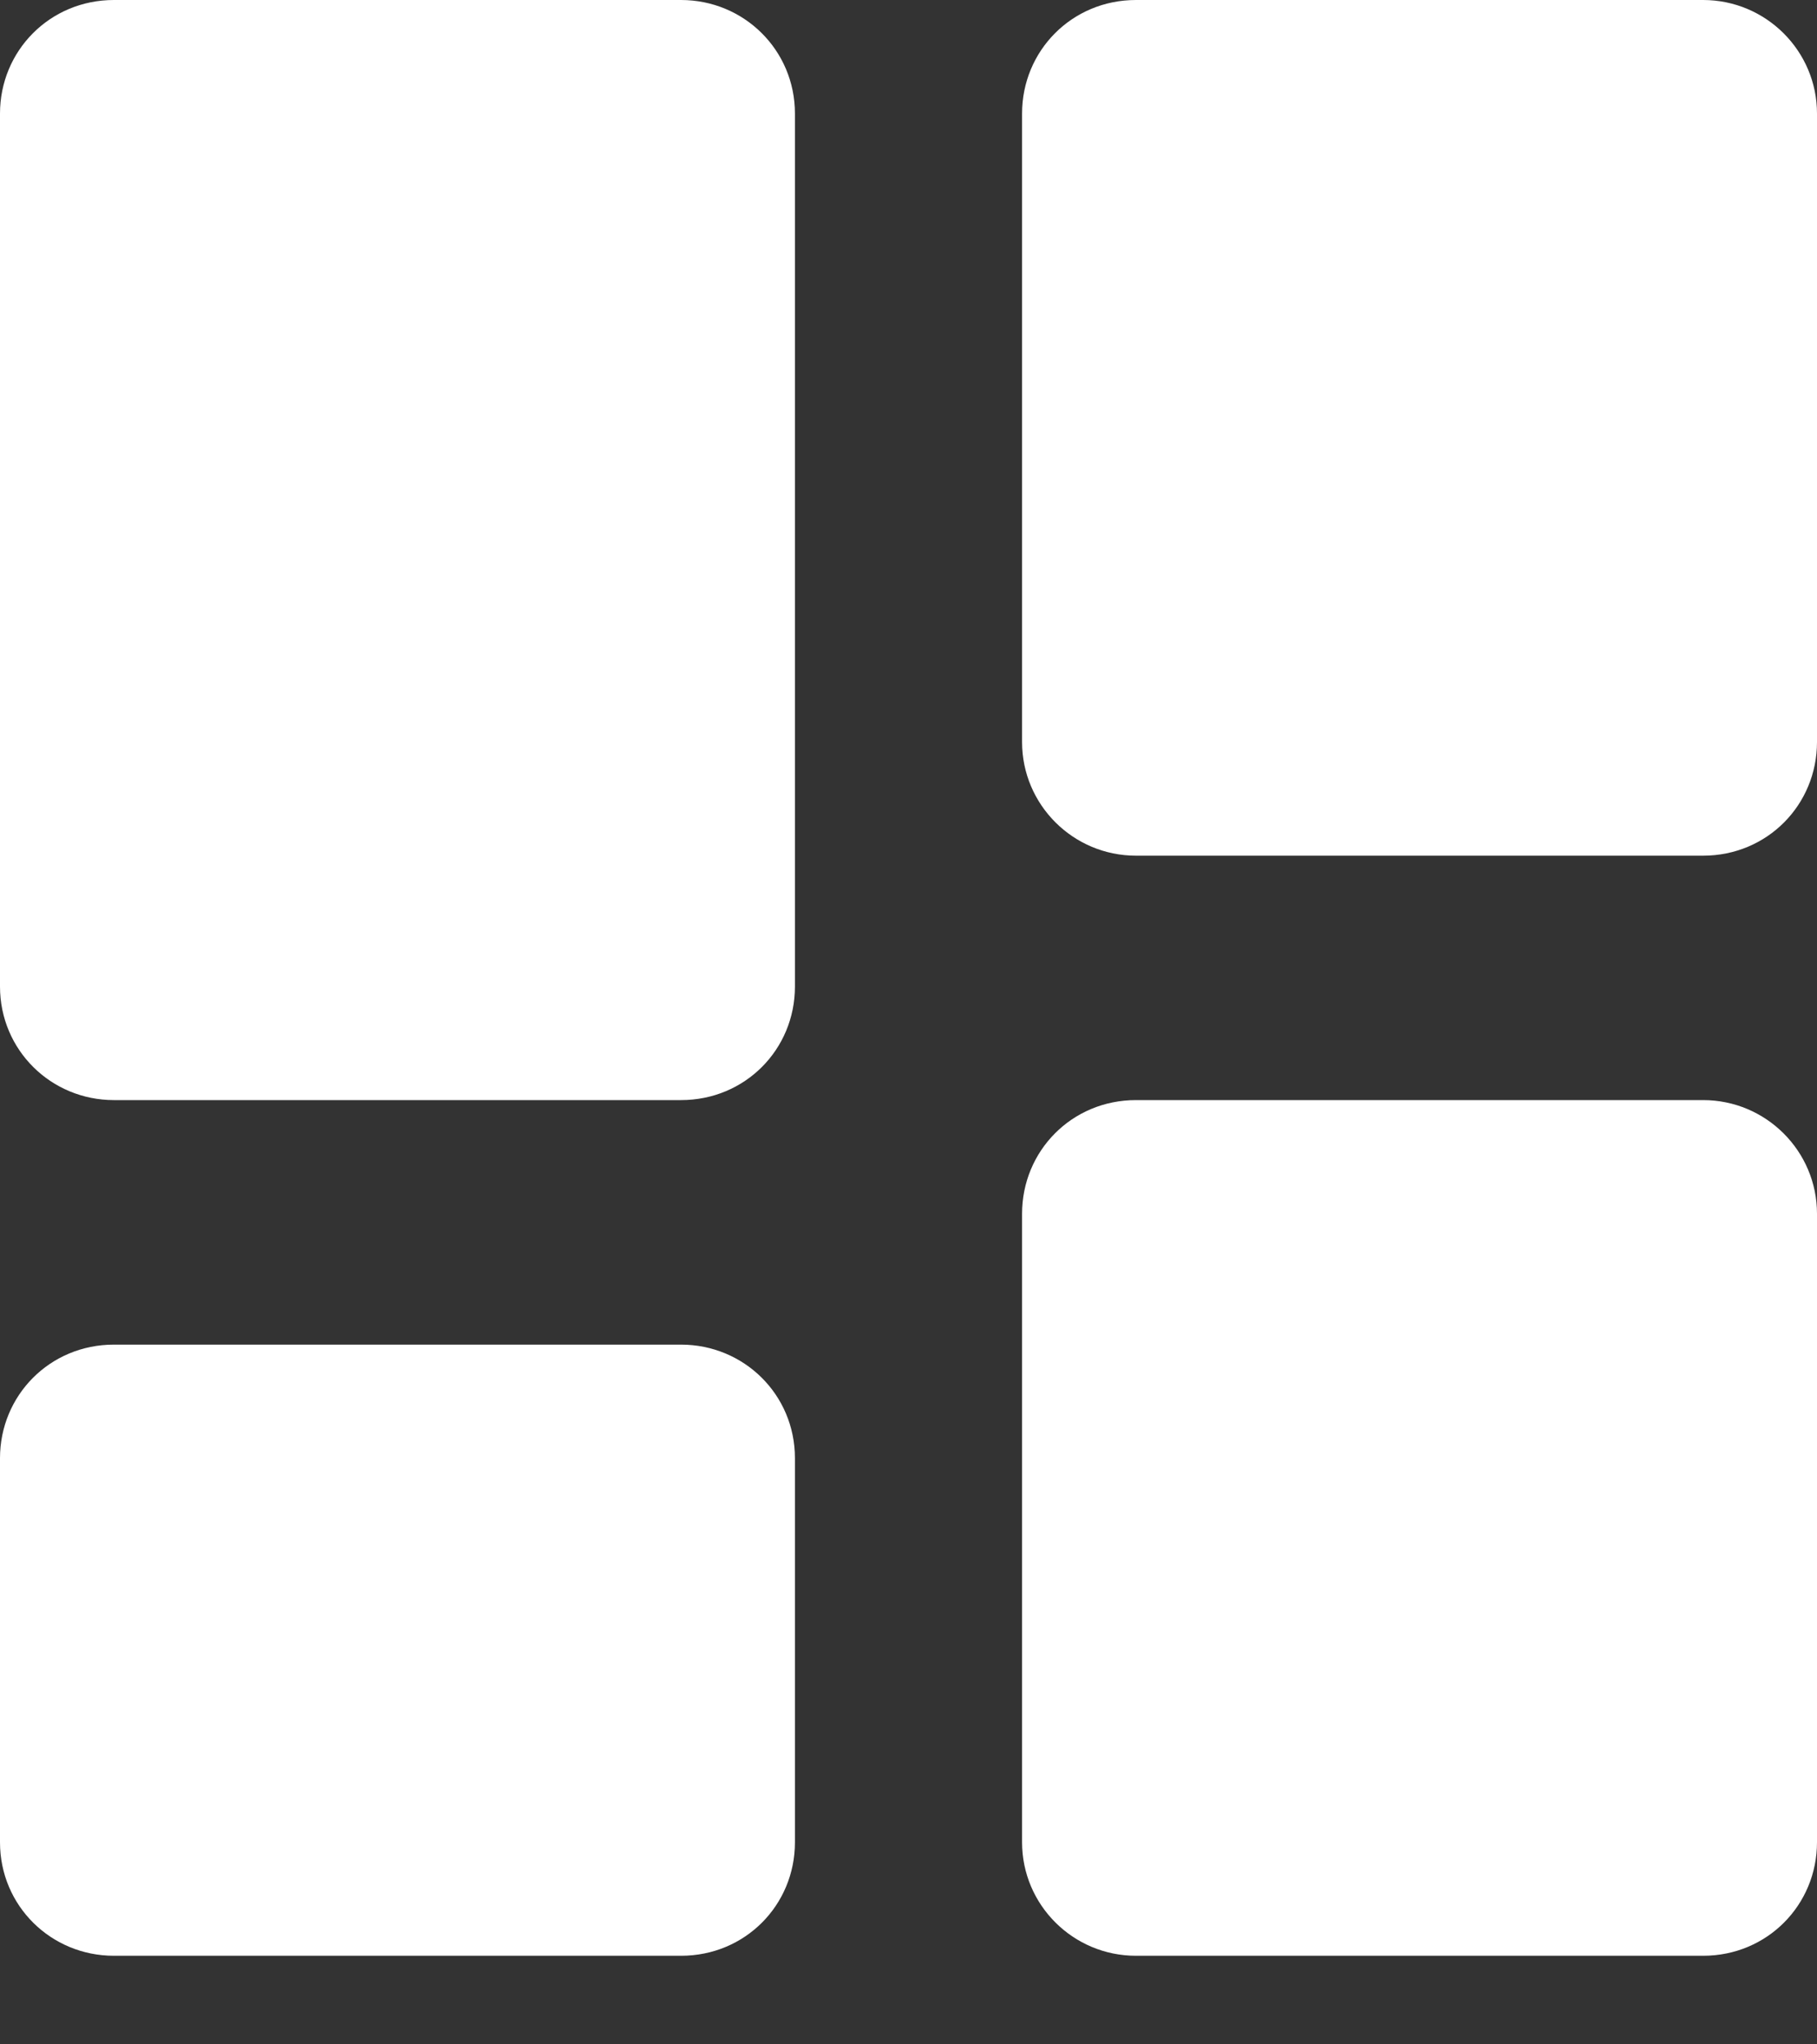 <svg xmlns="http://www.w3.org/2000/svg" width="16" height="18" viewBox="0 0 16 18" xmlns:xlink="http://www.w3.org/1999/xlink">
  <rect x="0" y="0" width="16" height="18" fill="#333333" stroke="none"/>
  <defs>
    <path id="a" d="M4,4 C4,3.448 4.438,3 5.003,3 L9.997,3 C10.551,3 11,3.441 11,4 L11,11.686 C11,12.239 10.562,12.686 9.997,12.686 L5.003,12.686 C4.449,12.686 4,12.245 4,11.686 L4,4 Z M13,4 C13,3.448 13.438,3 14.003,3 L18.997,3 C19.551,3 20,3.449 20,4 L20,9.533 C20,10.086 19.562,10.534 18.997,10.534 L14.003,10.534 C13.449,10.534 13,10.085 13,9.533 L13,4 Z M4,15.839 C4,15.287 4.438,14.839 5.003,14.839 L9.997,14.839 C10.551,14.839 11,15.279 11,15.839 L11,19.221 C11,19.773 10.562,20.22 9.997,20.22 L5.003,20.22 C4.449,20.22 4,19.78 4,19.221 L4,15.839 Z M13,13.687 C13,13.134 13.438,12.686 14.003,12.686 L18.997,12.686 C19.551,12.686 20,13.135 20,13.687 L20,19.22 C20,19.772 19.562,20.22 18.997,20.22 L14.003,20.22 C13.449,20.22 13,19.772 13,19.22 L13,13.687 Z"/>
  </defs>
  <g fill="none" fill-rule="evenodd" transform="translate(-4 -3)">
    <rect width="24" height="24"/>
    <use fill="#FFFFFF" xlink:href="#a"/>
  </g>
</svg>
